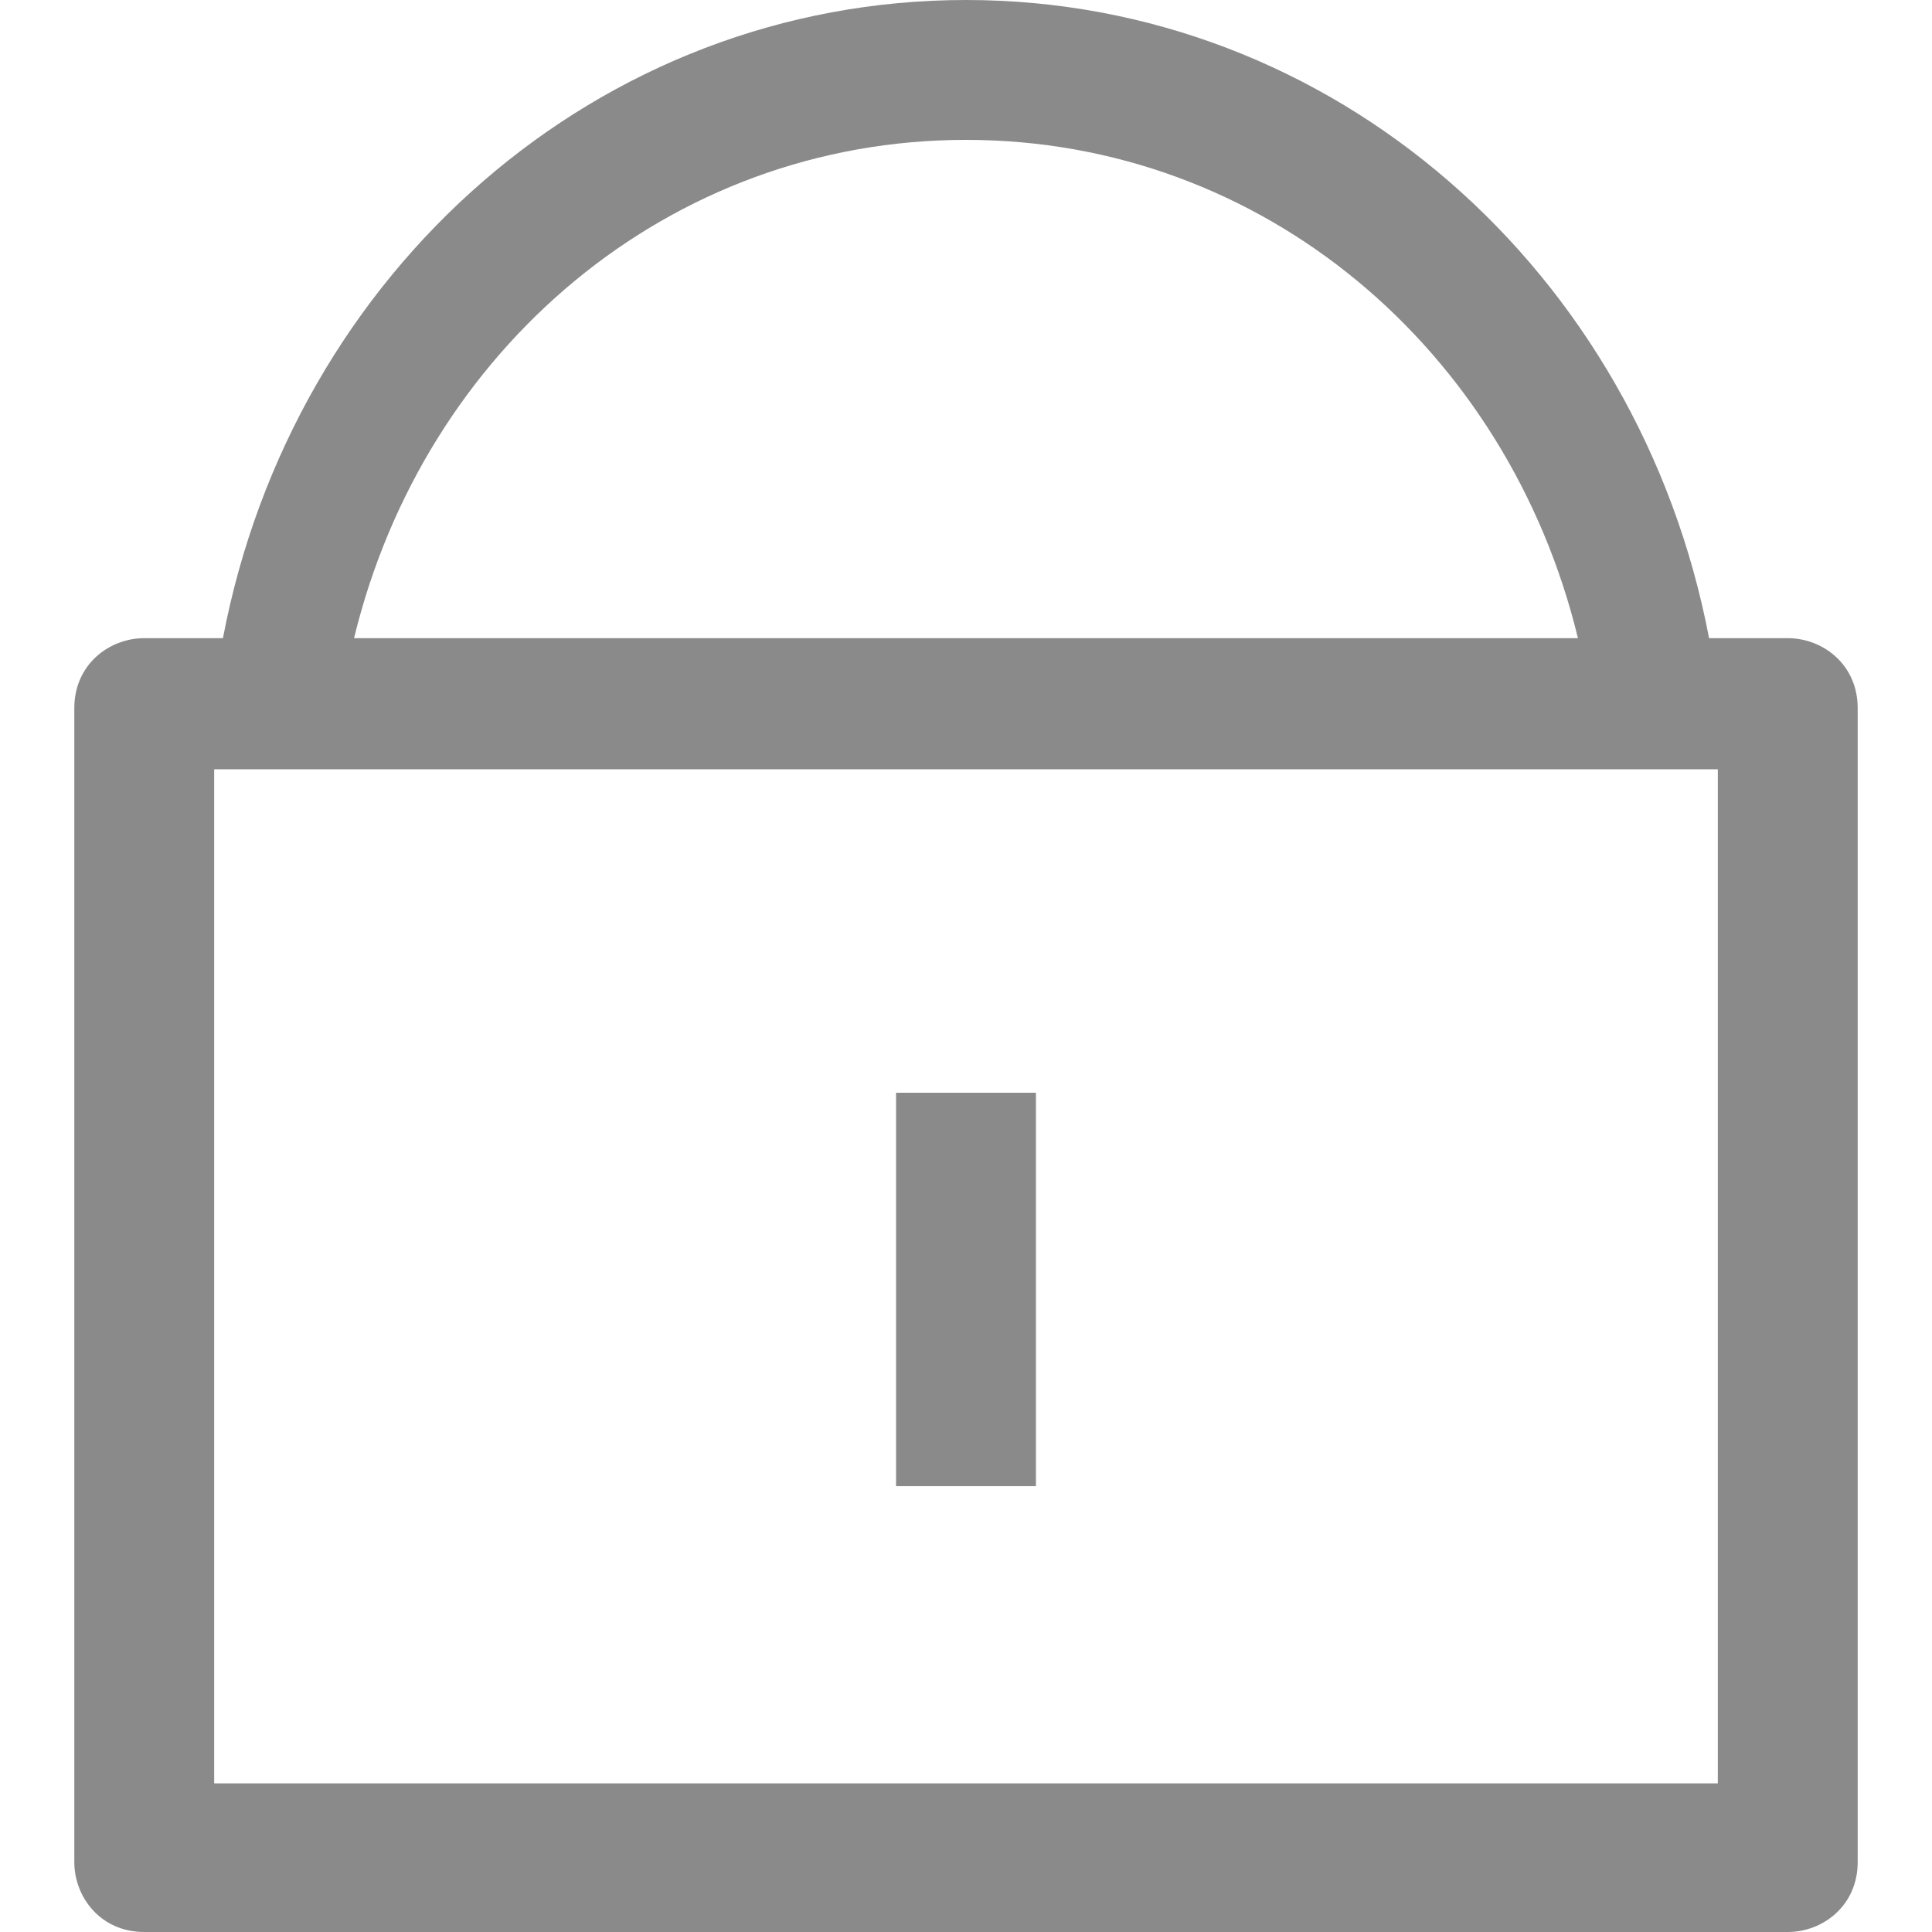 <?xml version="1.0" standalone="no"?><!DOCTYPE svg PUBLIC "-//W3C//DTD SVG 1.1//EN" "http://www.w3.org/Graphics/SVG/1.1/DTD/svg11.dtd"><svg t="1540178565251" class="icon" style="" viewBox="0 0 1024 1024" version="1.1" xmlns="http://www.w3.org/2000/svg" p-id="2252" xmlns:xlink="http://www.w3.org/1999/xlink" width="200" height="200"><defs><style type="text/css"></style></defs><path d="M947.548 338.244h-41.701C868.778 143.638 706.606 0 512 0S155.222 143.638 118.154 338.244h-41.701c-18.534 0-37.068 13.9-37.068 37.068v611.62c0 18.534 13.9 37.068 37.068 37.068h871.095c18.534 0 37.068-13.9 37.068-37.068V375.312c0-23.167-18.534-37.068-37.068-37.068zM512 74.136c157.538 0 287.276 111.204 324.344 264.109H187.656c37.068-152.905 166.805-264.109 324.344-264.109z m398.48 333.611v537.484H113.52V407.747" p-id="2253" fill="#8a8a8a"></path><path d="M474.932 579.186h74.136V787.692h-74.136z" p-id="2254" fill="#8a8a8a"></path></svg>